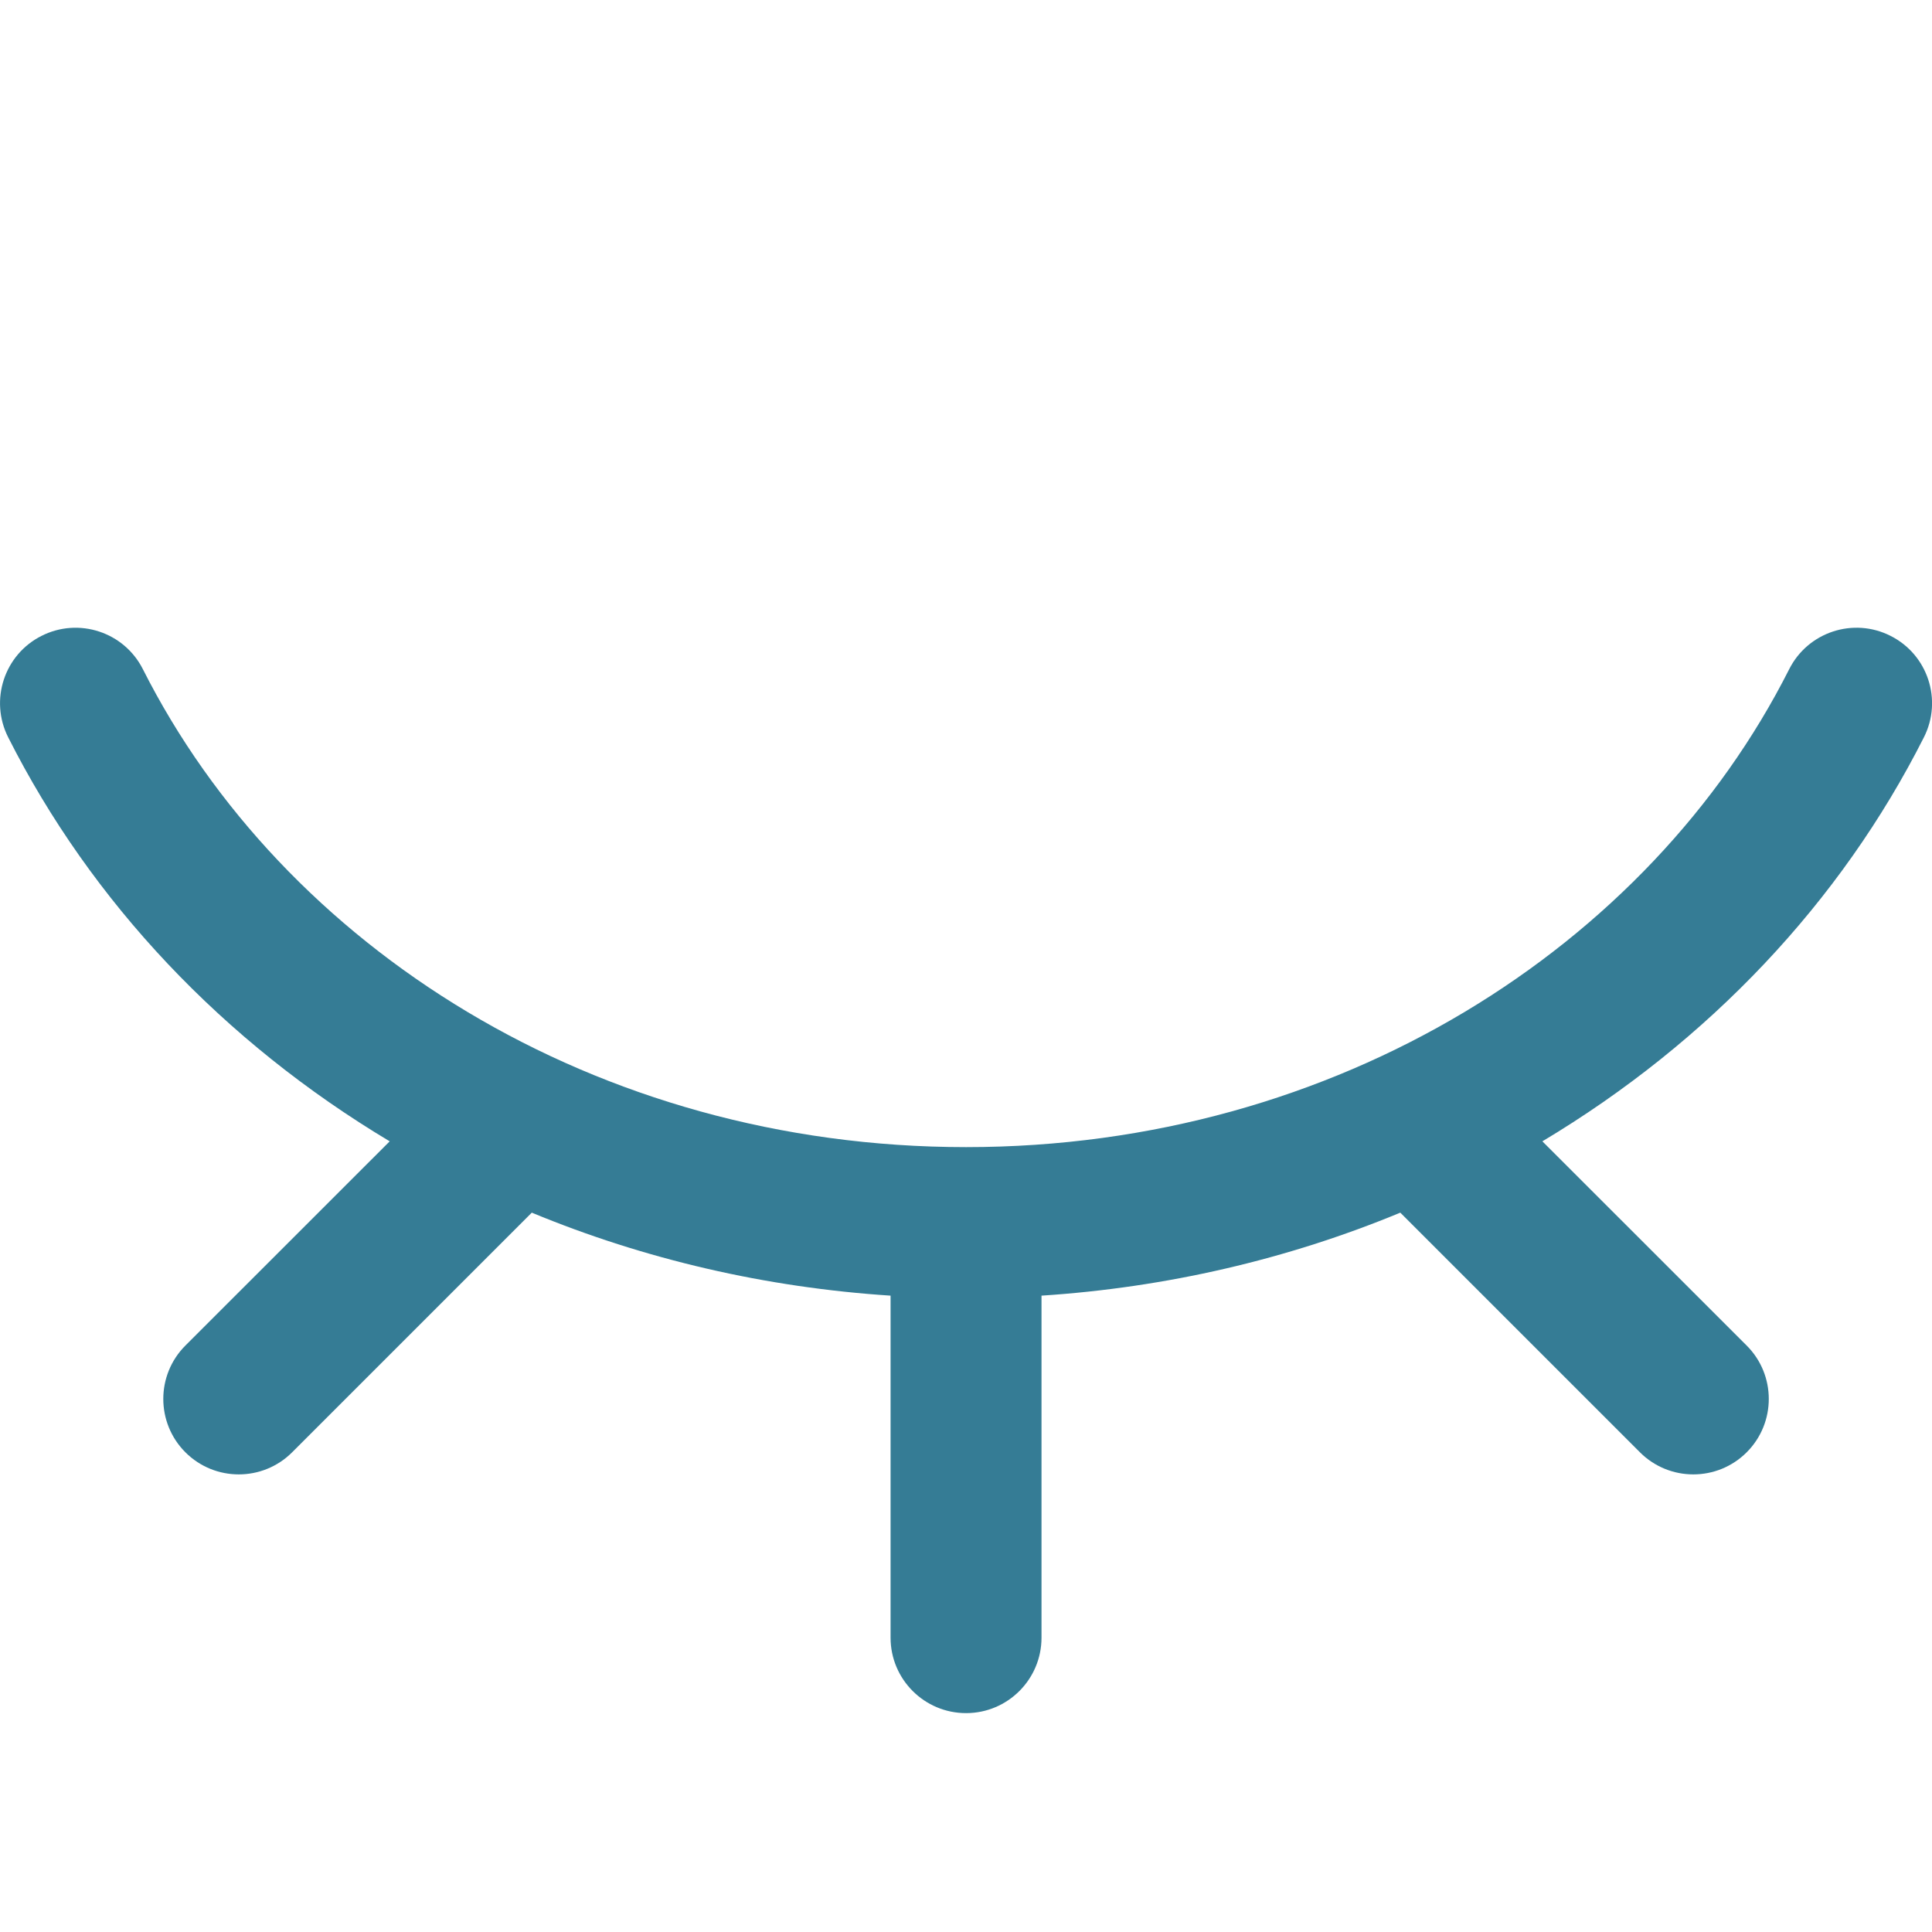 <svg width="24" height="24" viewBox="0 0 24 24" fill="none" xmlns="http://www.w3.org/2000/svg">
<g clip-path="url(#clip0)">
<path d="M0.101 9.158C1.135 11.206 2.774 12.941 4.841 14.178L2.303 16.715C1.937 17.081 1.937 17.675 2.303 18.041C2.669 18.407 3.263 18.407 3.629 18.041L6.606 15.064C8.009 15.645 9.515 15.994 11.063 16.095V20.344C11.063 20.861 11.483 21.281 12.001 21.281C12.518 21.281 12.938 20.861 12.938 20.344V16.095C14.486 15.994 15.992 15.645 17.395 15.064L20.372 18.041C20.738 18.407 21.332 18.407 21.698 18.041C22.064 17.675 22.064 17.081 21.698 16.715L19.16 14.178C21.227 12.941 22.866 11.206 23.9 9.158C24.133 8.696 23.948 8.132 23.485 7.899C23.023 7.665 22.459 7.851 22.226 8.313C20.487 11.757 16.612 14.25 12.001 14.25C7.386 14.25 3.512 11.754 1.775 8.313C1.541 7.85 0.977 7.666 0.516 7.899C0.053 8.132 -0.132 8.696 0.101 9.158Z" fill="#357C95"/>
</g>
<defs>
<clipPath id="clip0">
<rect width="24" height="24" fill="white" transform="matrix(1 0 0 -1 0 24)"/>
</clipPath>
</defs>
</svg>
